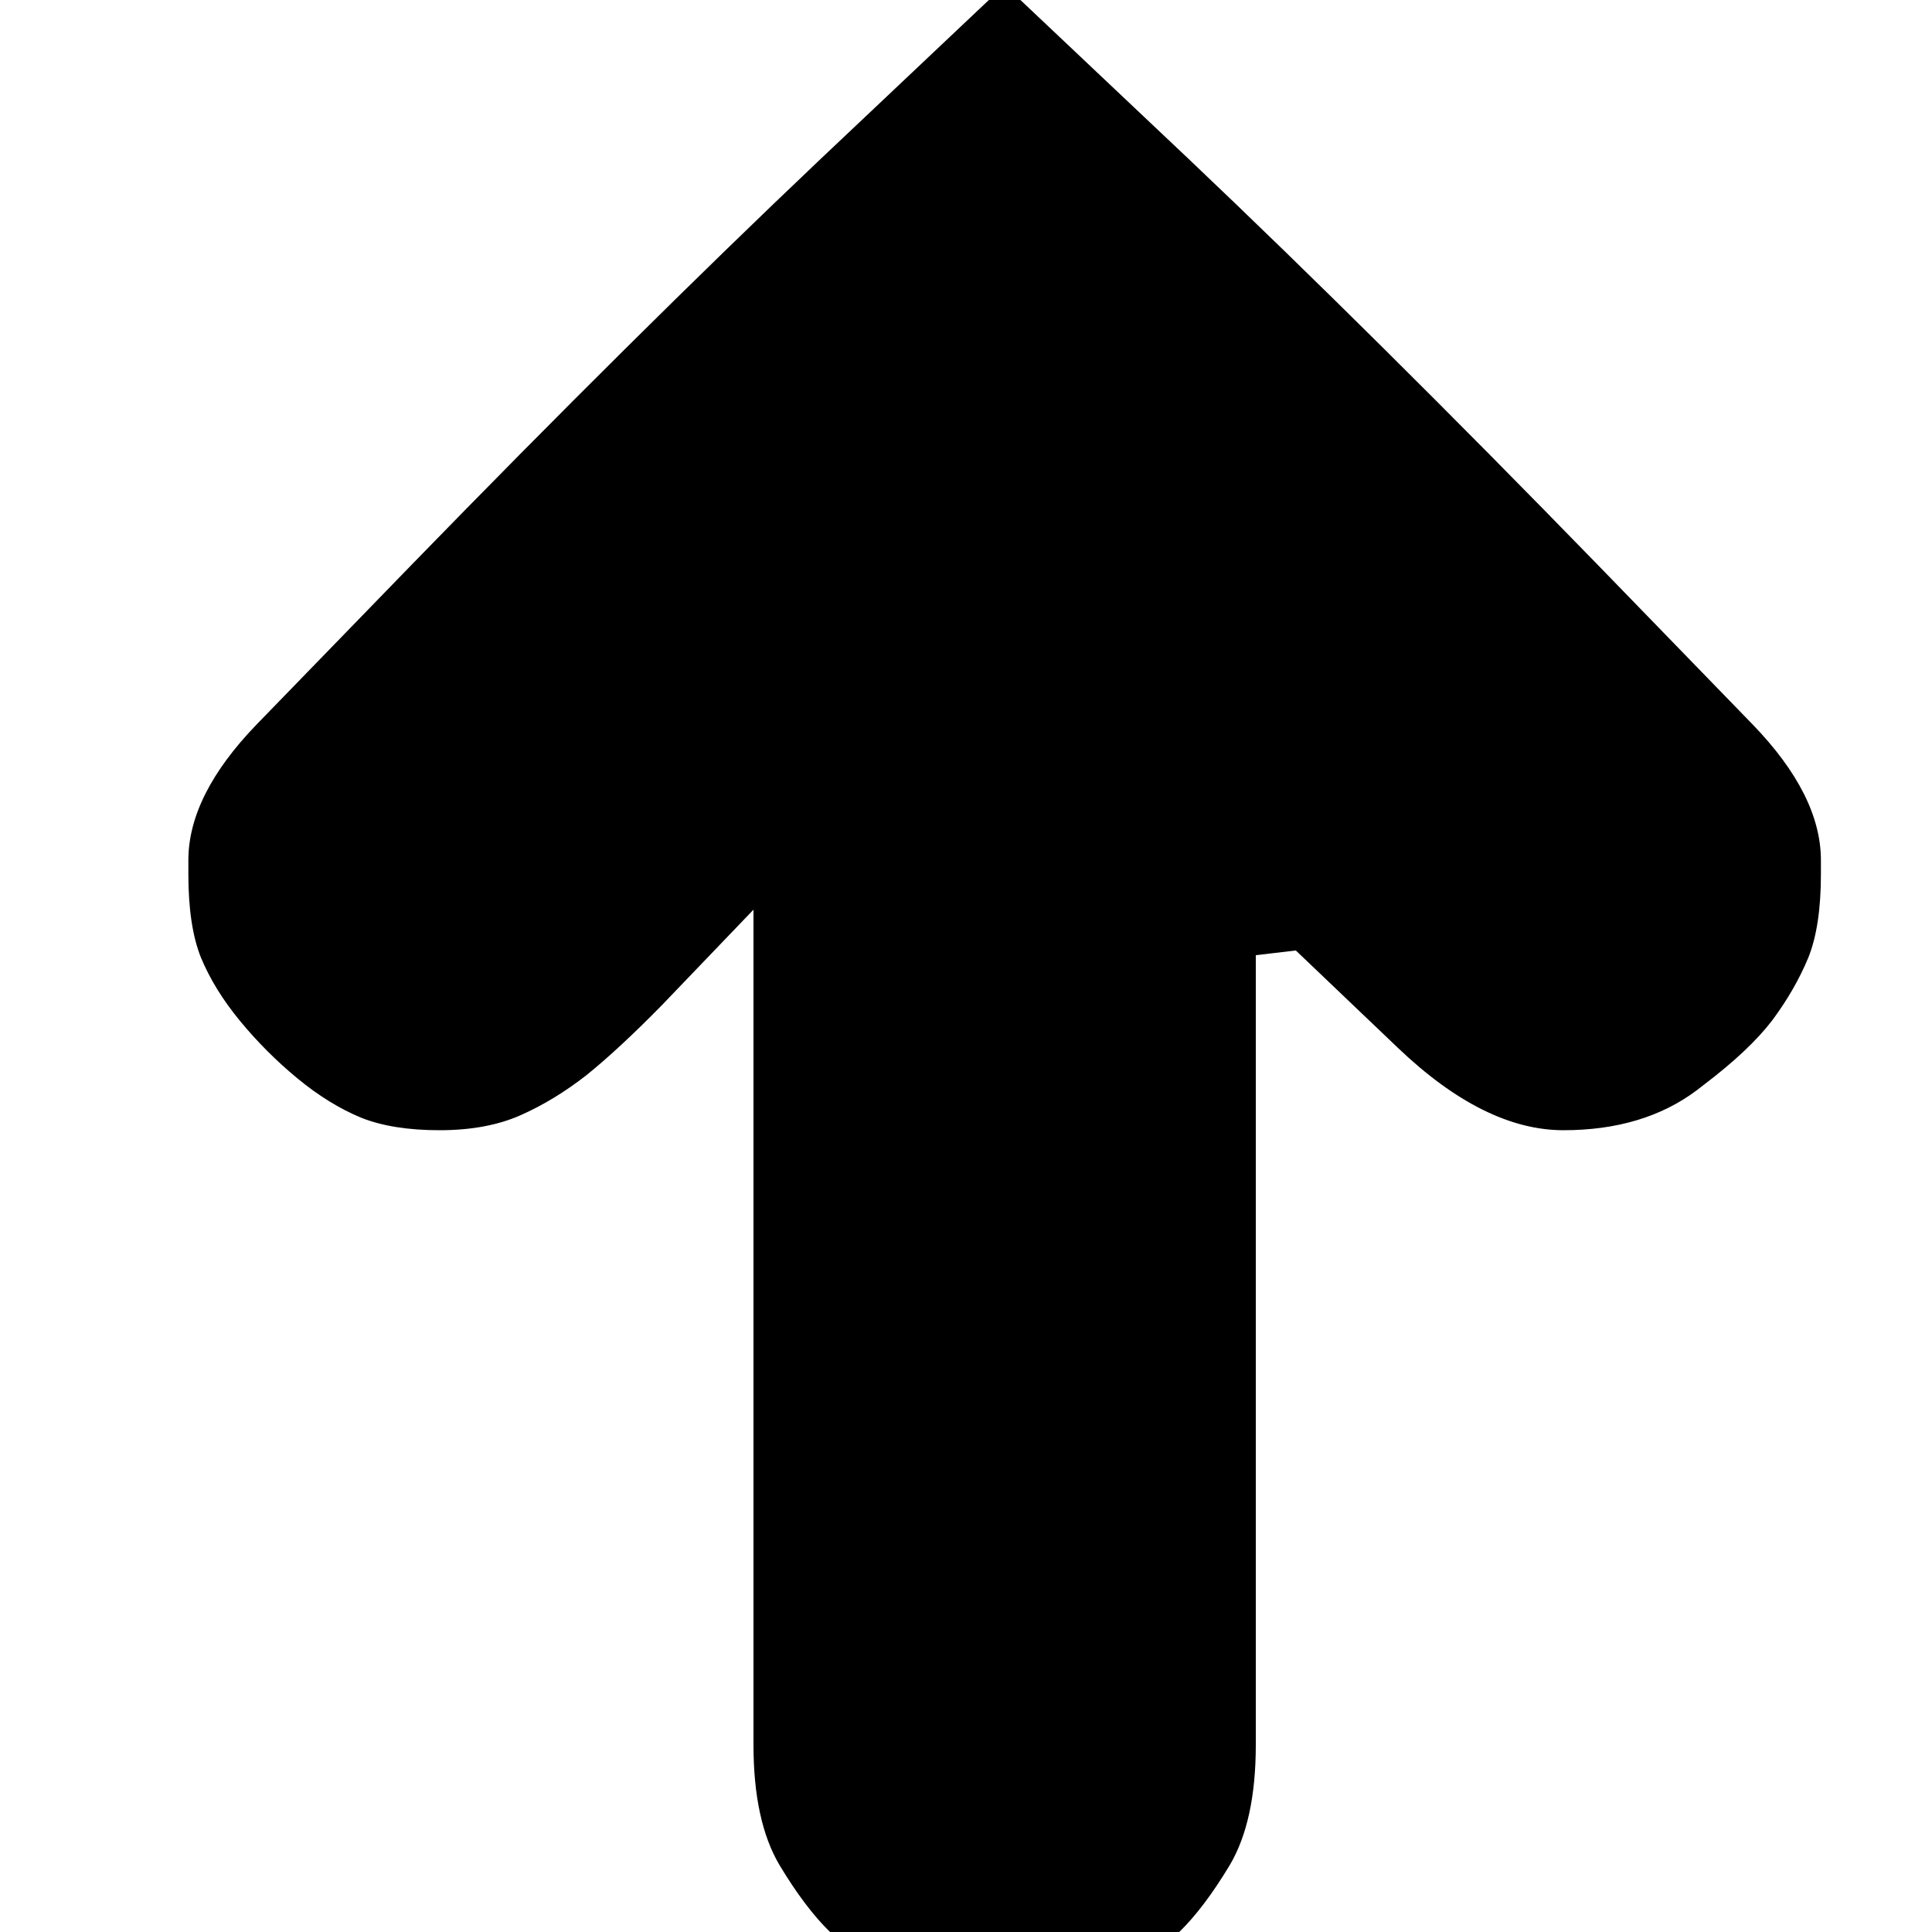<?xml version="1.0" encoding="utf-8" standalone="no"?><svg width="32" height="32" xmlns="http://www.w3.org/2000/svg"><g transform="scale(0.013,0.013)"><path d="M2320 1114l0 -18q0 -83 -87 -173l-197 -203q-284 -292 -520 -516l-236 -223l-236 223q-236 224 -520 516l-197 203q-87 90 -87 173l0 18q0 66 16 106q17 41 50 81q33 40 73 73q40 33 81 50q40 16 100 16q60 0 103 -19q43 -19 84 -51q41 -33 96 -89l117 -122l0 1064q0 97 33 153q33 55 65 86q31 32 86 65q56 33 136 33q80 0 136 -33q55 -33 86 -65q32 -31 65 -86q33 -56 33 -153l0 -1006l51 -6l130 124q110 105 211 105q102 0 170 -51l9 -7q58 -44 87 -82q29 -39 46 -80q16 -40 16 -106" fill="black" /></g></svg>